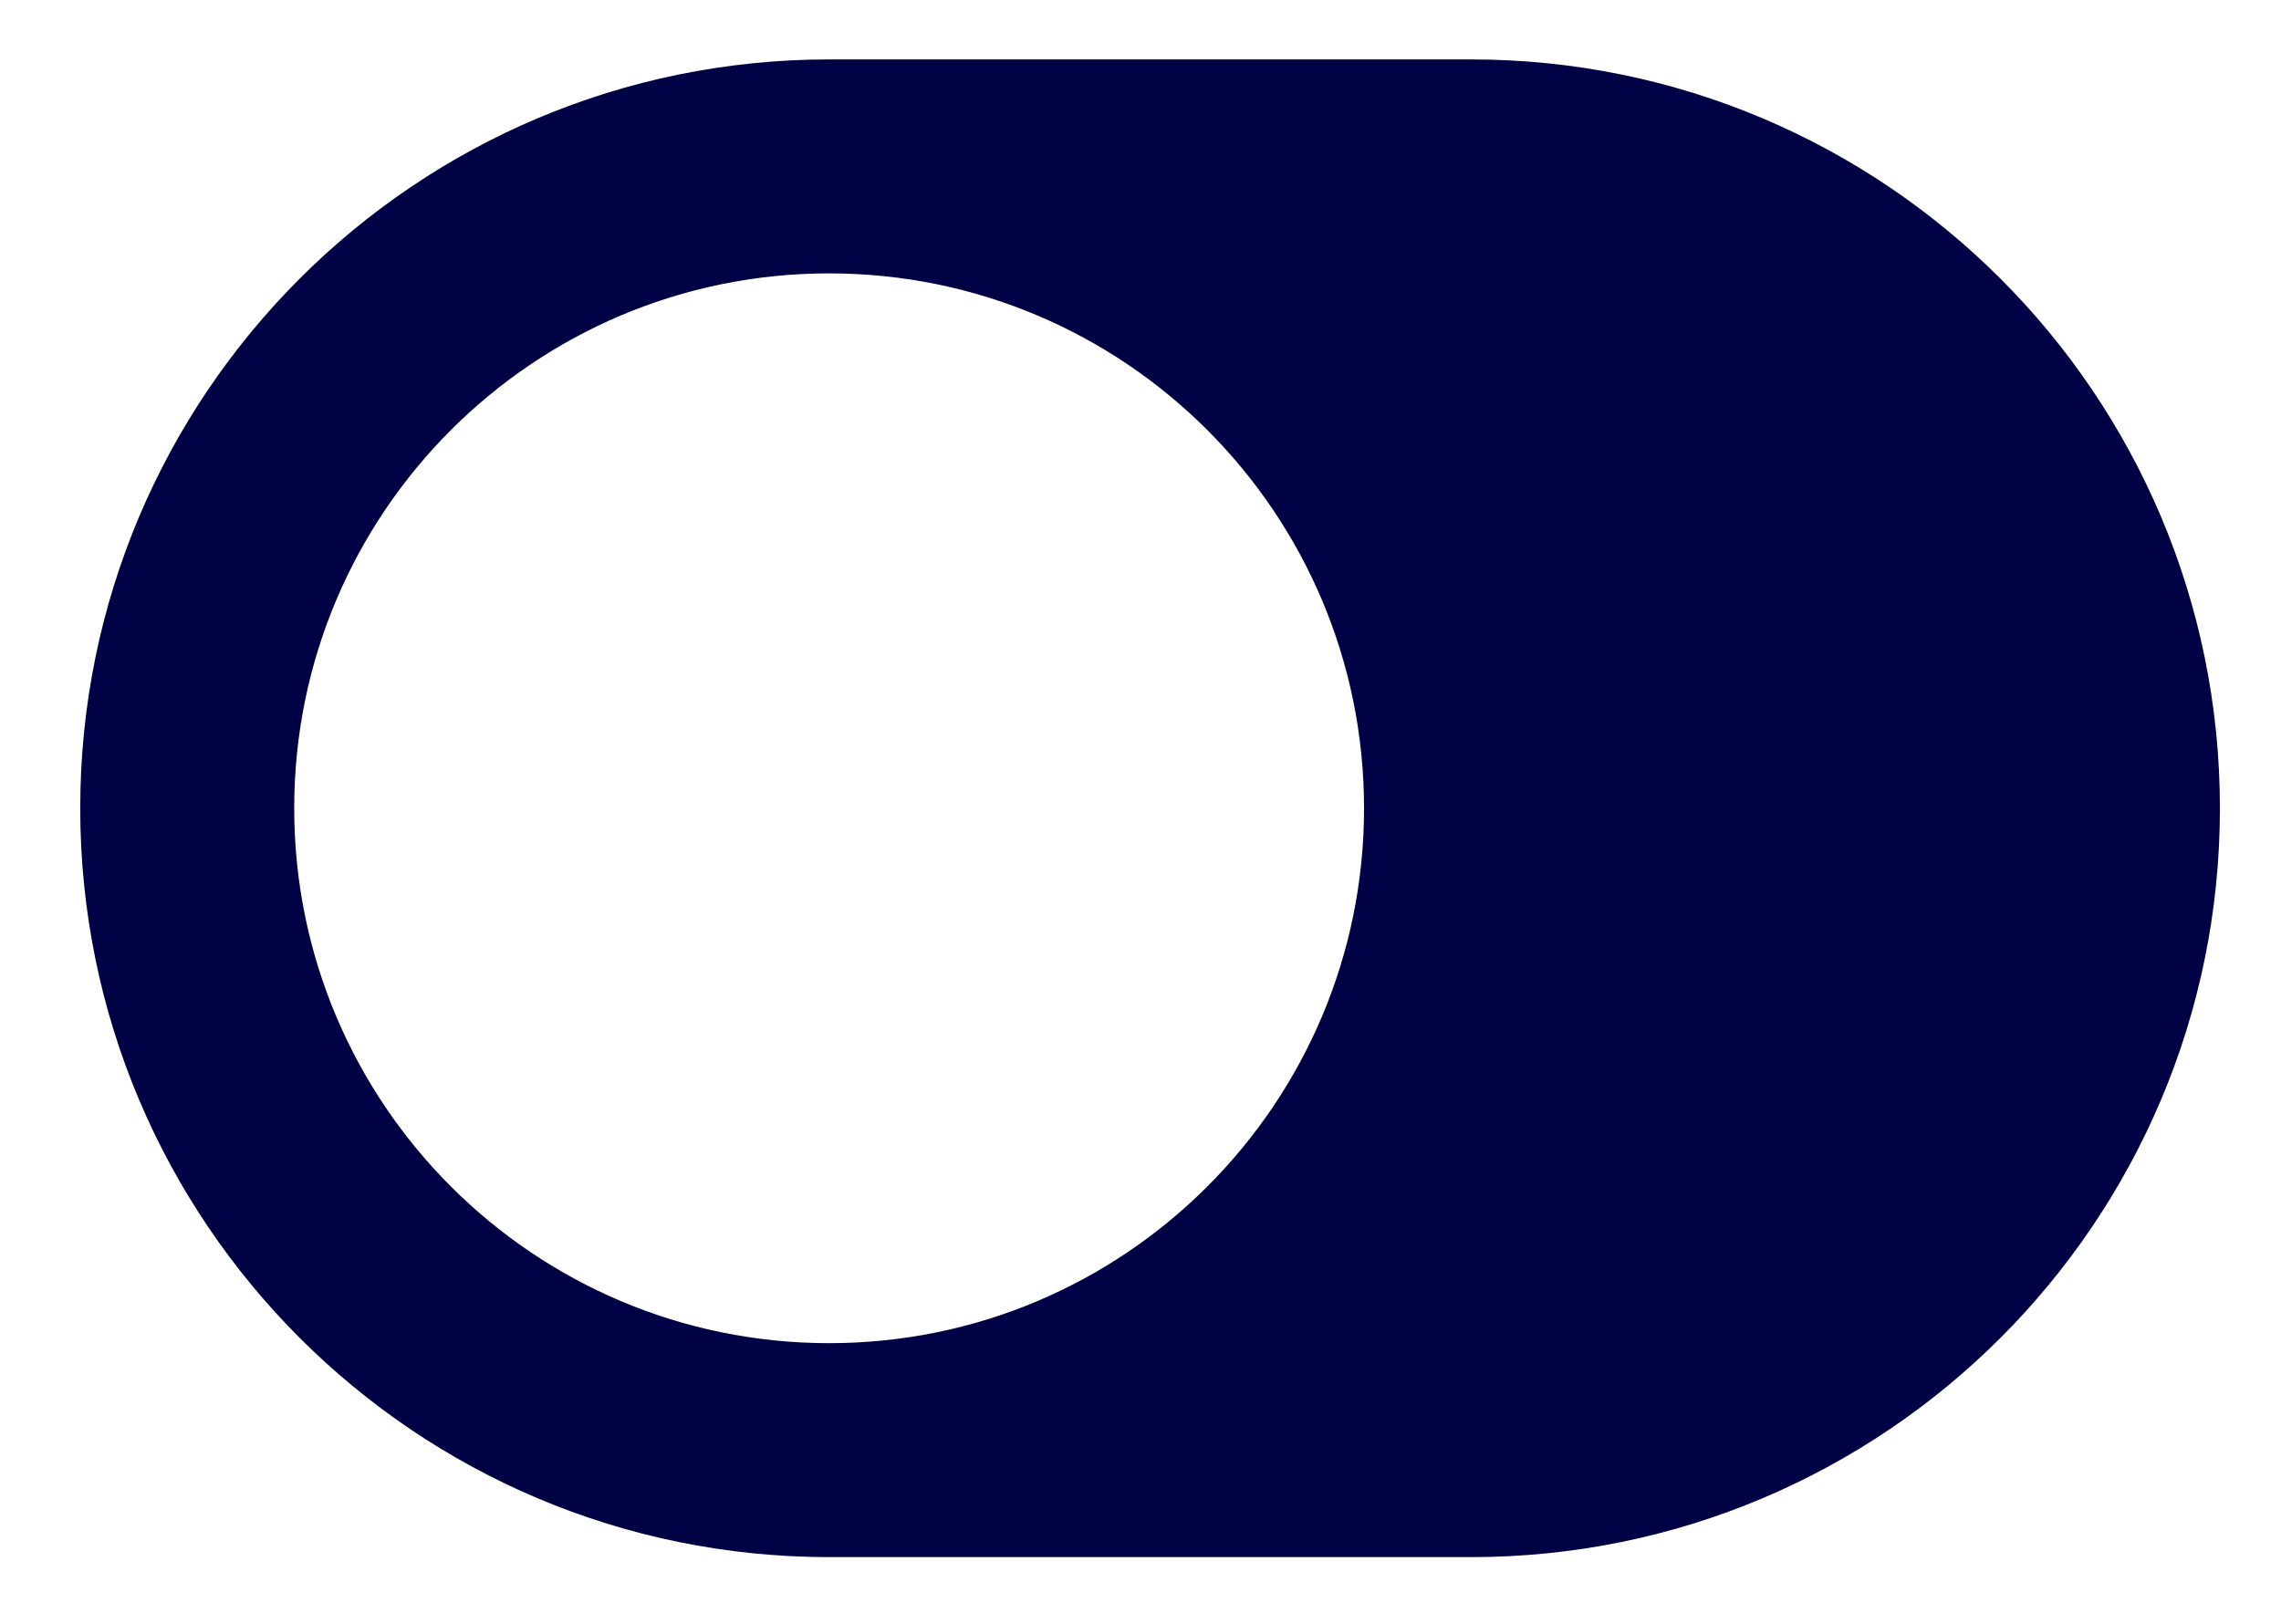 <?xml version="1.0" encoding="utf-8"?>
<!-- Generator: Adobe Illustrator 17.0.0, SVG Export Plug-In . SVG Version: 6.00 Build 0)  -->
<!DOCTYPE svg PUBLIC "-//W3C//DTD SVG 1.0//EN" "http://www.w3.org/TR/2001/REC-SVG-20010904/DTD/svg10.dtd">
<svg version="1.0" id="Calque_1" xmlns="http://www.w3.org/2000/svg" xmlns:xlink="http://www.w3.org/1999/xlink" x="0px" y="0px"
	 width="852.84px" height="607.202px" viewBox="0 0 852.84 607.202" enable-background="new 0 0 852.84 607.202"
	 xml:space="preserve">
<path fill="#000045" d="M310,582.217h240c154.64,0,280-125.36,280-280s-125.36-280-280-280H310c-154.64,0-280,125.36-280,280
	S155.36,582.217,310,582.217z M310,102.217c110.44,0,200,89.56,200,200s-89.56,200-200,200s-200-89.56-200-200
	S199.56,102.217,310,102.217z"/>
<path fill="#002CE6" d="M640-600.752c0-6.101-4.945-11.046-11.046-11.046H441.046c-6.101,0-11.046,4.945-11.046,11.046v237.908
	c0,6.101,4.945,11.046,11.046,11.046h187.908c6.101,0,11.046-4.945,11.046-11.046V-600.752z M628-375.081
	c0,4.688-4.349,9.283-9.715,9.283H453.028c-5.365,0-10.028-4.595-10.028-9.283v-184.394c0-4.688,4.662-8.323,10.028-8.323h165.258
	c5.365,0,9.715,3.635,9.715,8.323V-375.081z"/>
</svg>
